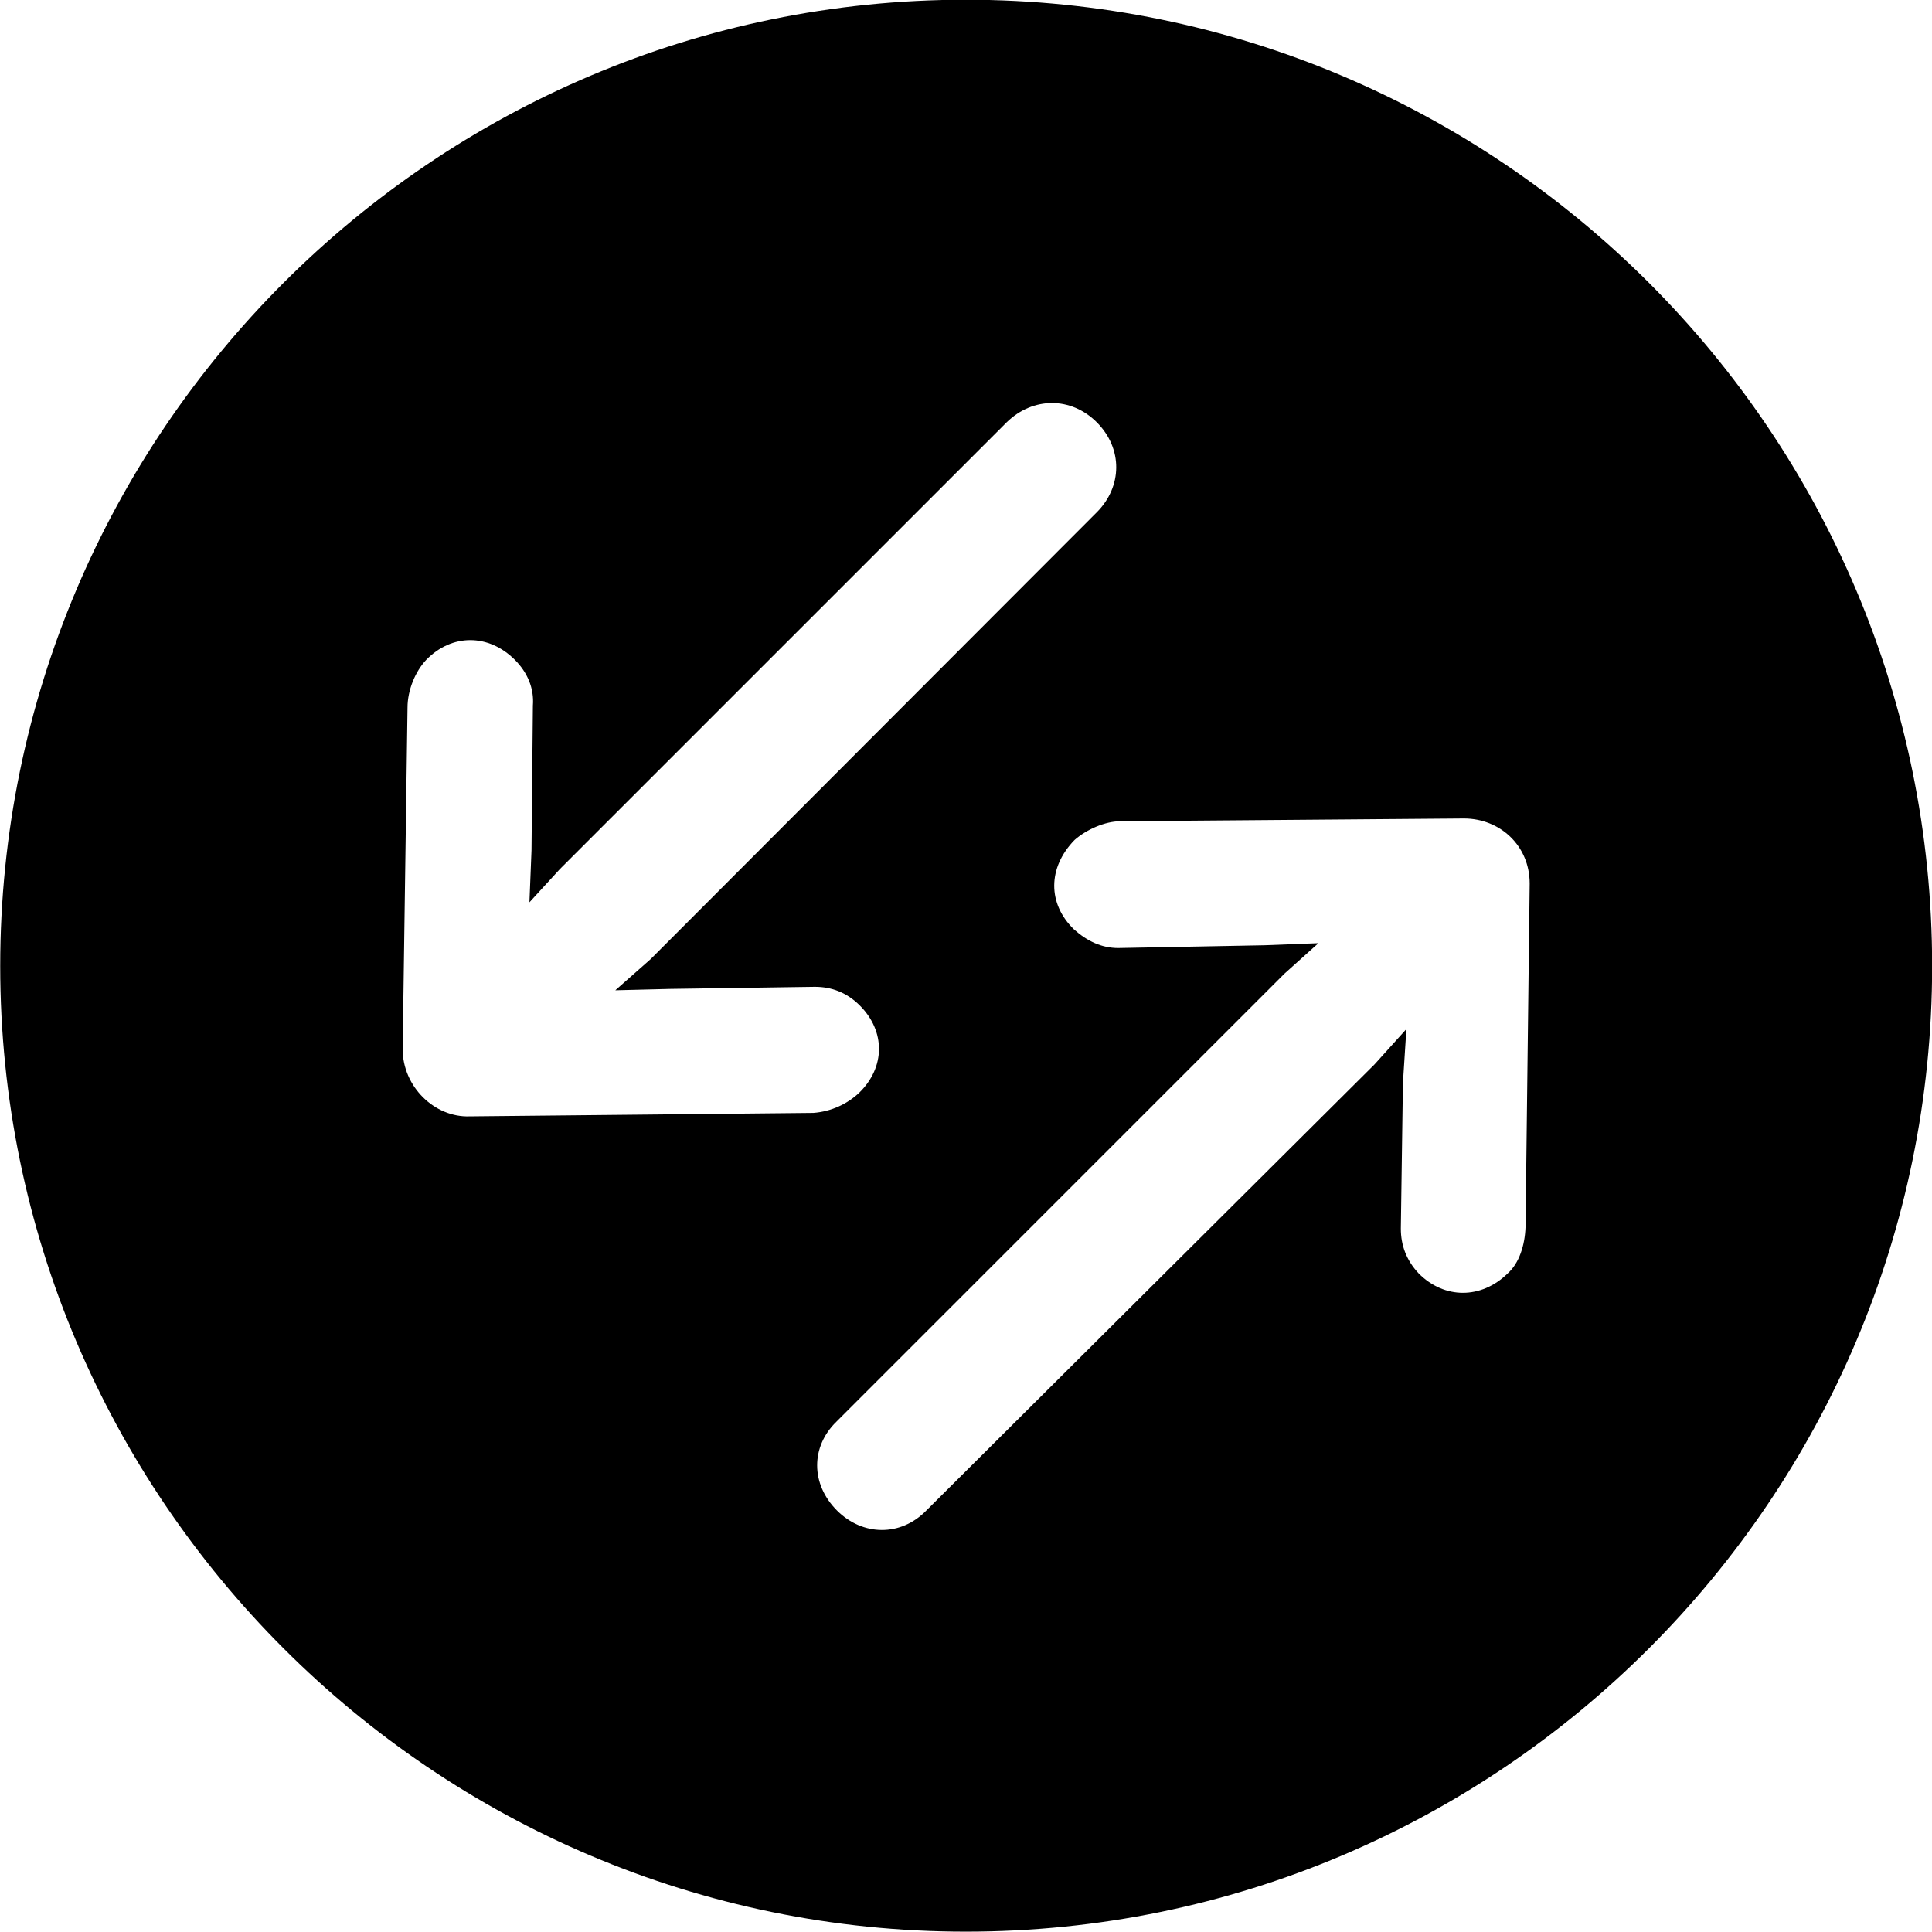 <svg viewBox="0 0 27.891 27.891" xmlns="http://www.w3.org/2000/svg"><path d="M13.943 27.886C21.643 27.886 27.893 21.626 27.893 13.946C27.893 6.246 21.643 -0.004 13.943 -0.004C6.263 -0.004 0.003 6.246 0.003 13.946C0.003 21.626 6.263 27.886 13.943 27.886ZM5.813 15.146L5.883 10.216C5.883 9.966 5.993 9.696 6.153 9.526C6.523 9.146 7.053 9.146 7.433 9.526C7.613 9.706 7.713 9.936 7.693 10.186L7.673 12.276L7.643 13.026L8.083 12.546L14.533 6.096C14.913 5.726 15.463 5.726 15.833 6.096C16.213 6.476 16.203 7.026 15.833 7.396L9.393 13.846L8.883 14.296L9.683 14.276L11.763 14.246C12.003 14.246 12.223 14.326 12.413 14.516C12.783 14.886 12.783 15.406 12.403 15.776C12.233 15.936 12.003 16.046 11.743 16.066L6.783 16.116C6.273 16.136 5.813 15.686 5.813 15.146ZM22.083 12.756L22.023 17.716C22.013 17.976 21.933 18.236 21.763 18.386C21.383 18.756 20.853 18.756 20.483 18.386C20.303 18.196 20.223 17.976 20.223 17.736L20.253 15.636L20.303 14.856L19.843 15.366L13.373 21.806C13.003 22.186 12.453 22.176 12.083 21.806C11.703 21.426 11.703 20.886 12.073 20.526L18.543 14.056L19.033 13.616L18.253 13.646L16.143 13.686C15.903 13.686 15.693 13.586 15.503 13.416C15.123 13.046 15.123 12.526 15.513 12.126C15.683 11.976 15.953 11.856 16.173 11.856L21.133 11.816C21.653 11.816 22.083 12.206 22.083 12.756Z" /></svg>